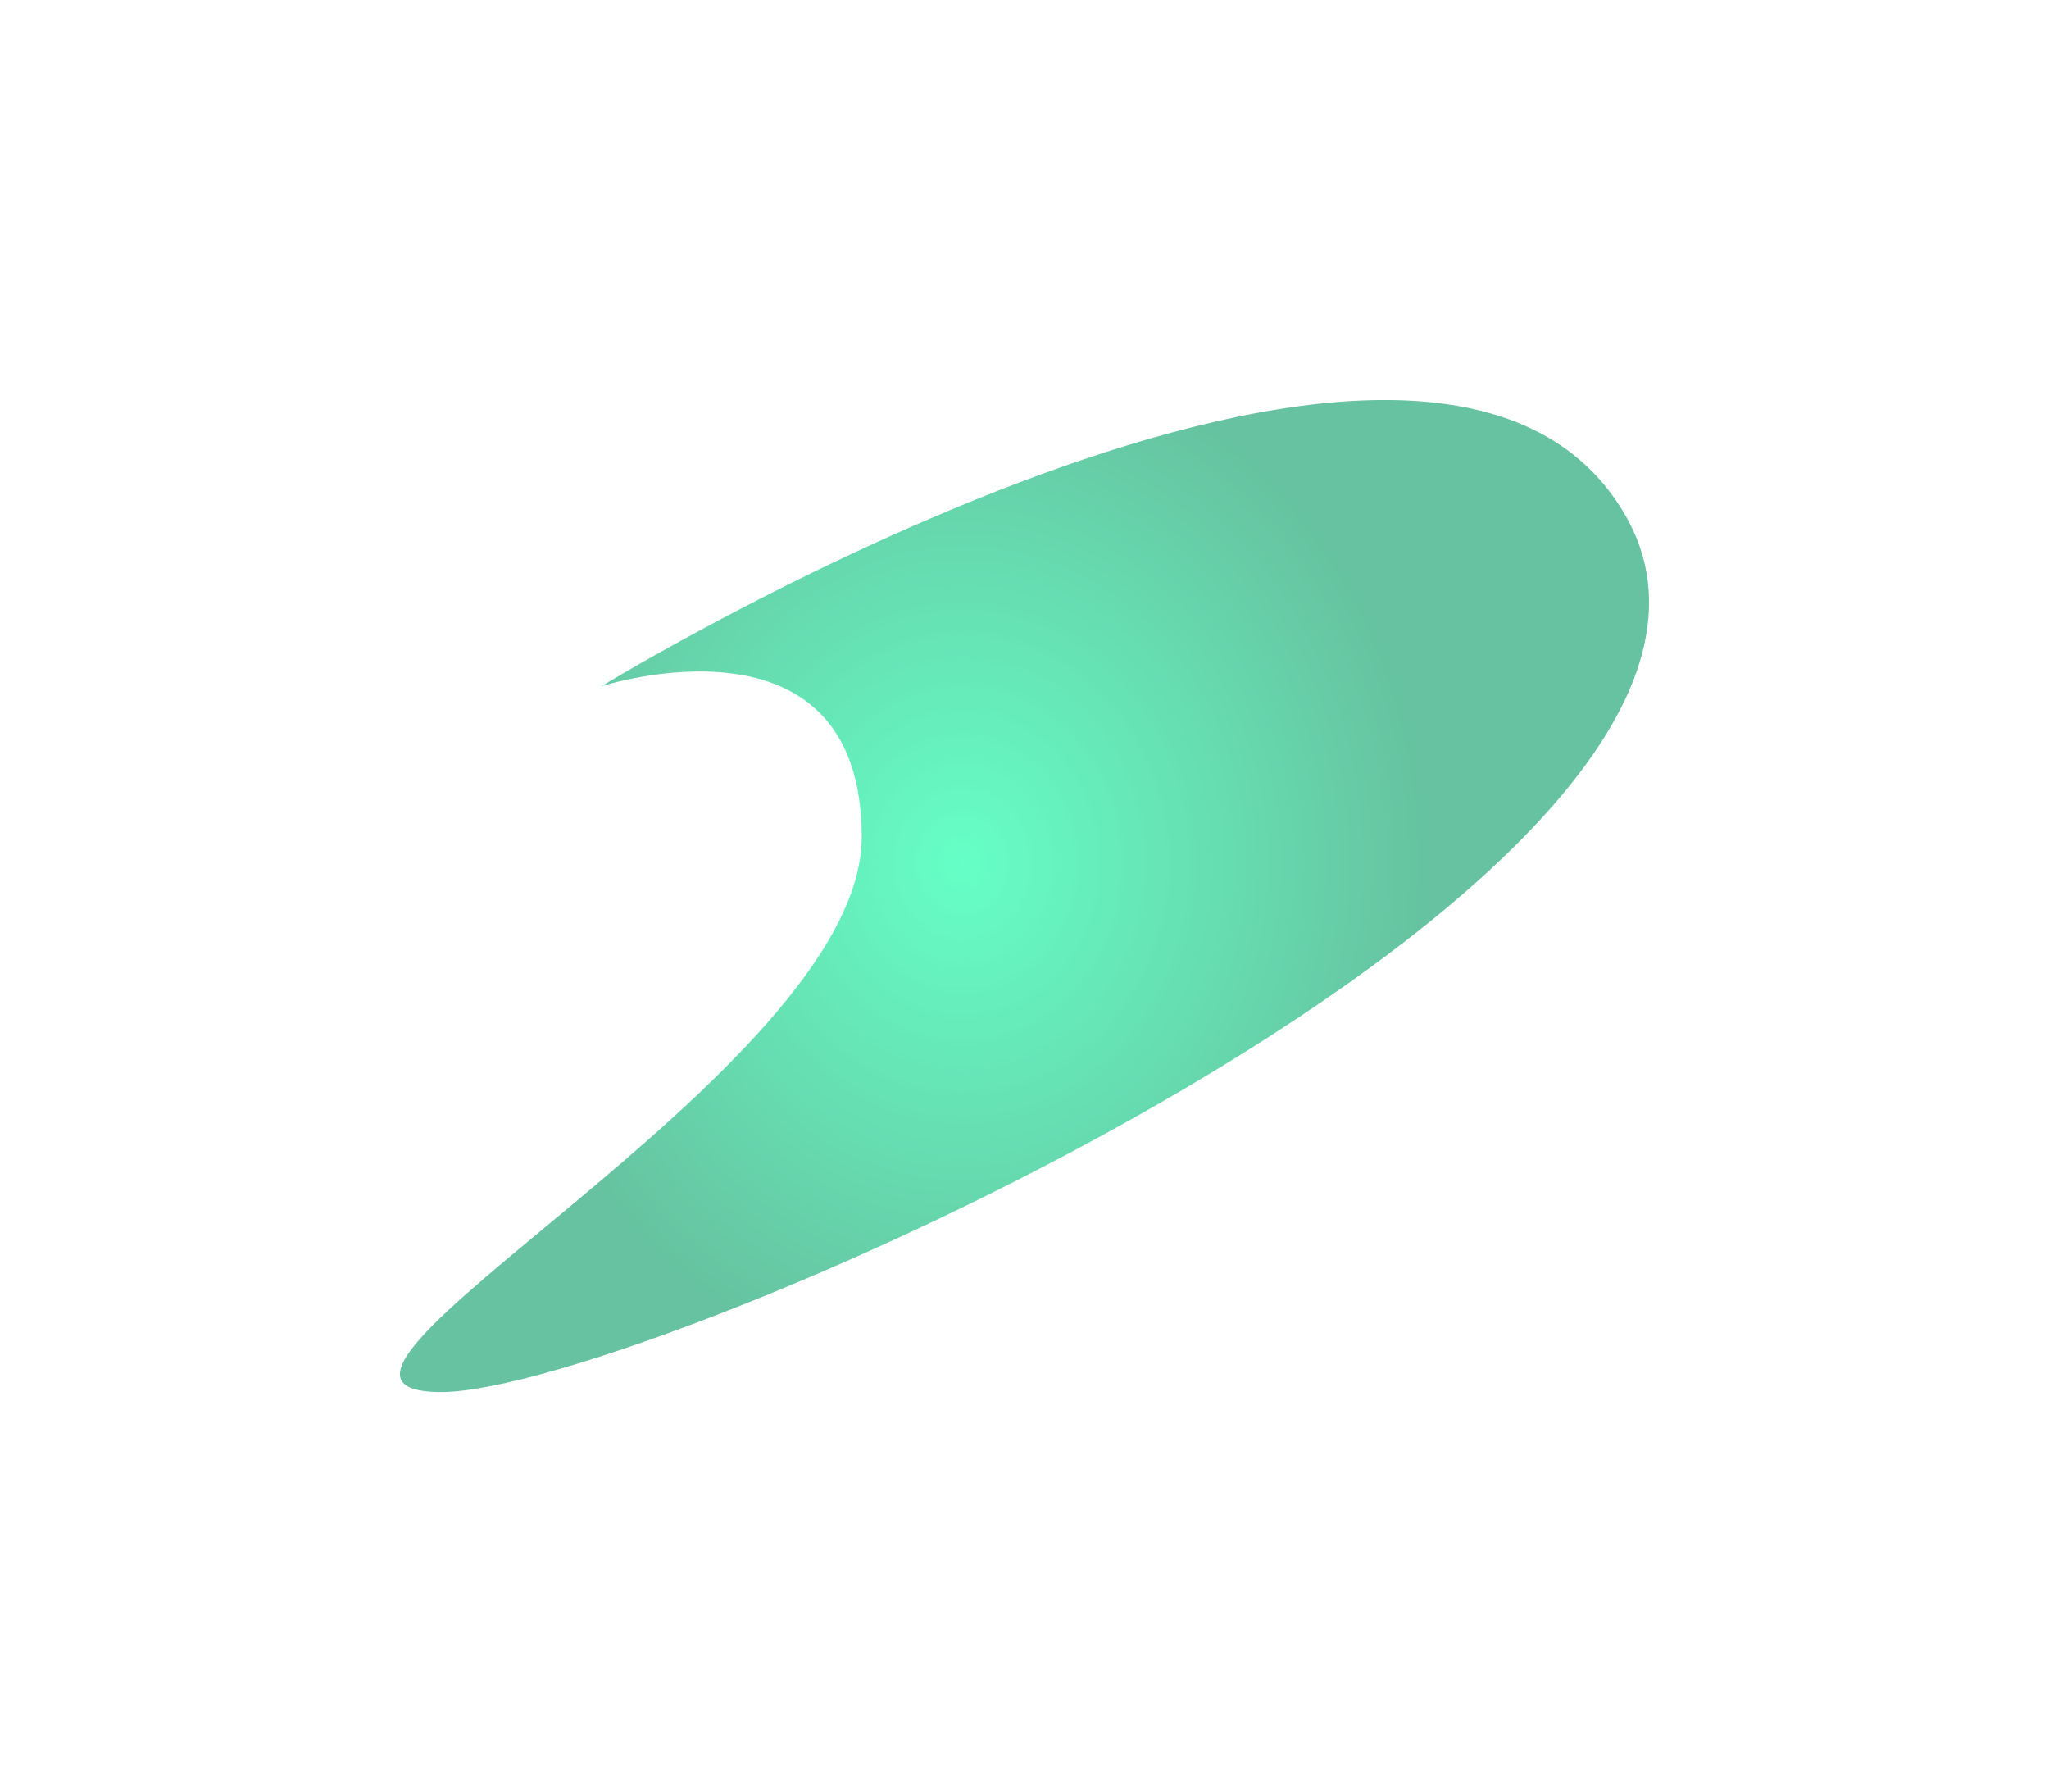 <svg width="1537" height="1344" viewBox="0 0 1537 1344" fill="none" xmlns="http://www.w3.org/2000/svg">
<g opacity="0.6" filter="url(#filter0_f_553_408)">
<path d="M1218.4 385.045C1375.96 652.026 485.326 1044 331.101 1044C176.875 1044 646.383 804.22 646.383 627.788C646.383 451.355 451.208 514.643 451.208 514.643C451.208 514.643 1071.11 135.473 1218.4 385.045Z" fill="url(#paint0_radial_553_408)"/>
</g>
<defs>
<filter id="filter0_f_553_408" x="0" y="0" width="1537" height="1344" filterUnits="userSpaceOnUse" color-interpolation-filters="sRGB">
<feFlood flood-opacity="0" result="BackgroundImageFix"/>
<feBlend mode="normal" in="SourceGraphic" in2="BackgroundImageFix" result="shape"/>
<feGaussianBlur stdDeviation="150" result="effect1_foregroundBlur_553_408"/>
</filter>
<radialGradient id="paint0_radial_553_408" cx="0" cy="0" r="1" gradientUnits="userSpaceOnUse" gradientTransform="translate(721.976 647.359) rotate(90) scale(391.128 350.339)">
<stop stop-color="#00FFA2"/>
<stop offset="1" stop-color="#009961"/>
</radialGradient>
</defs>
</svg>
